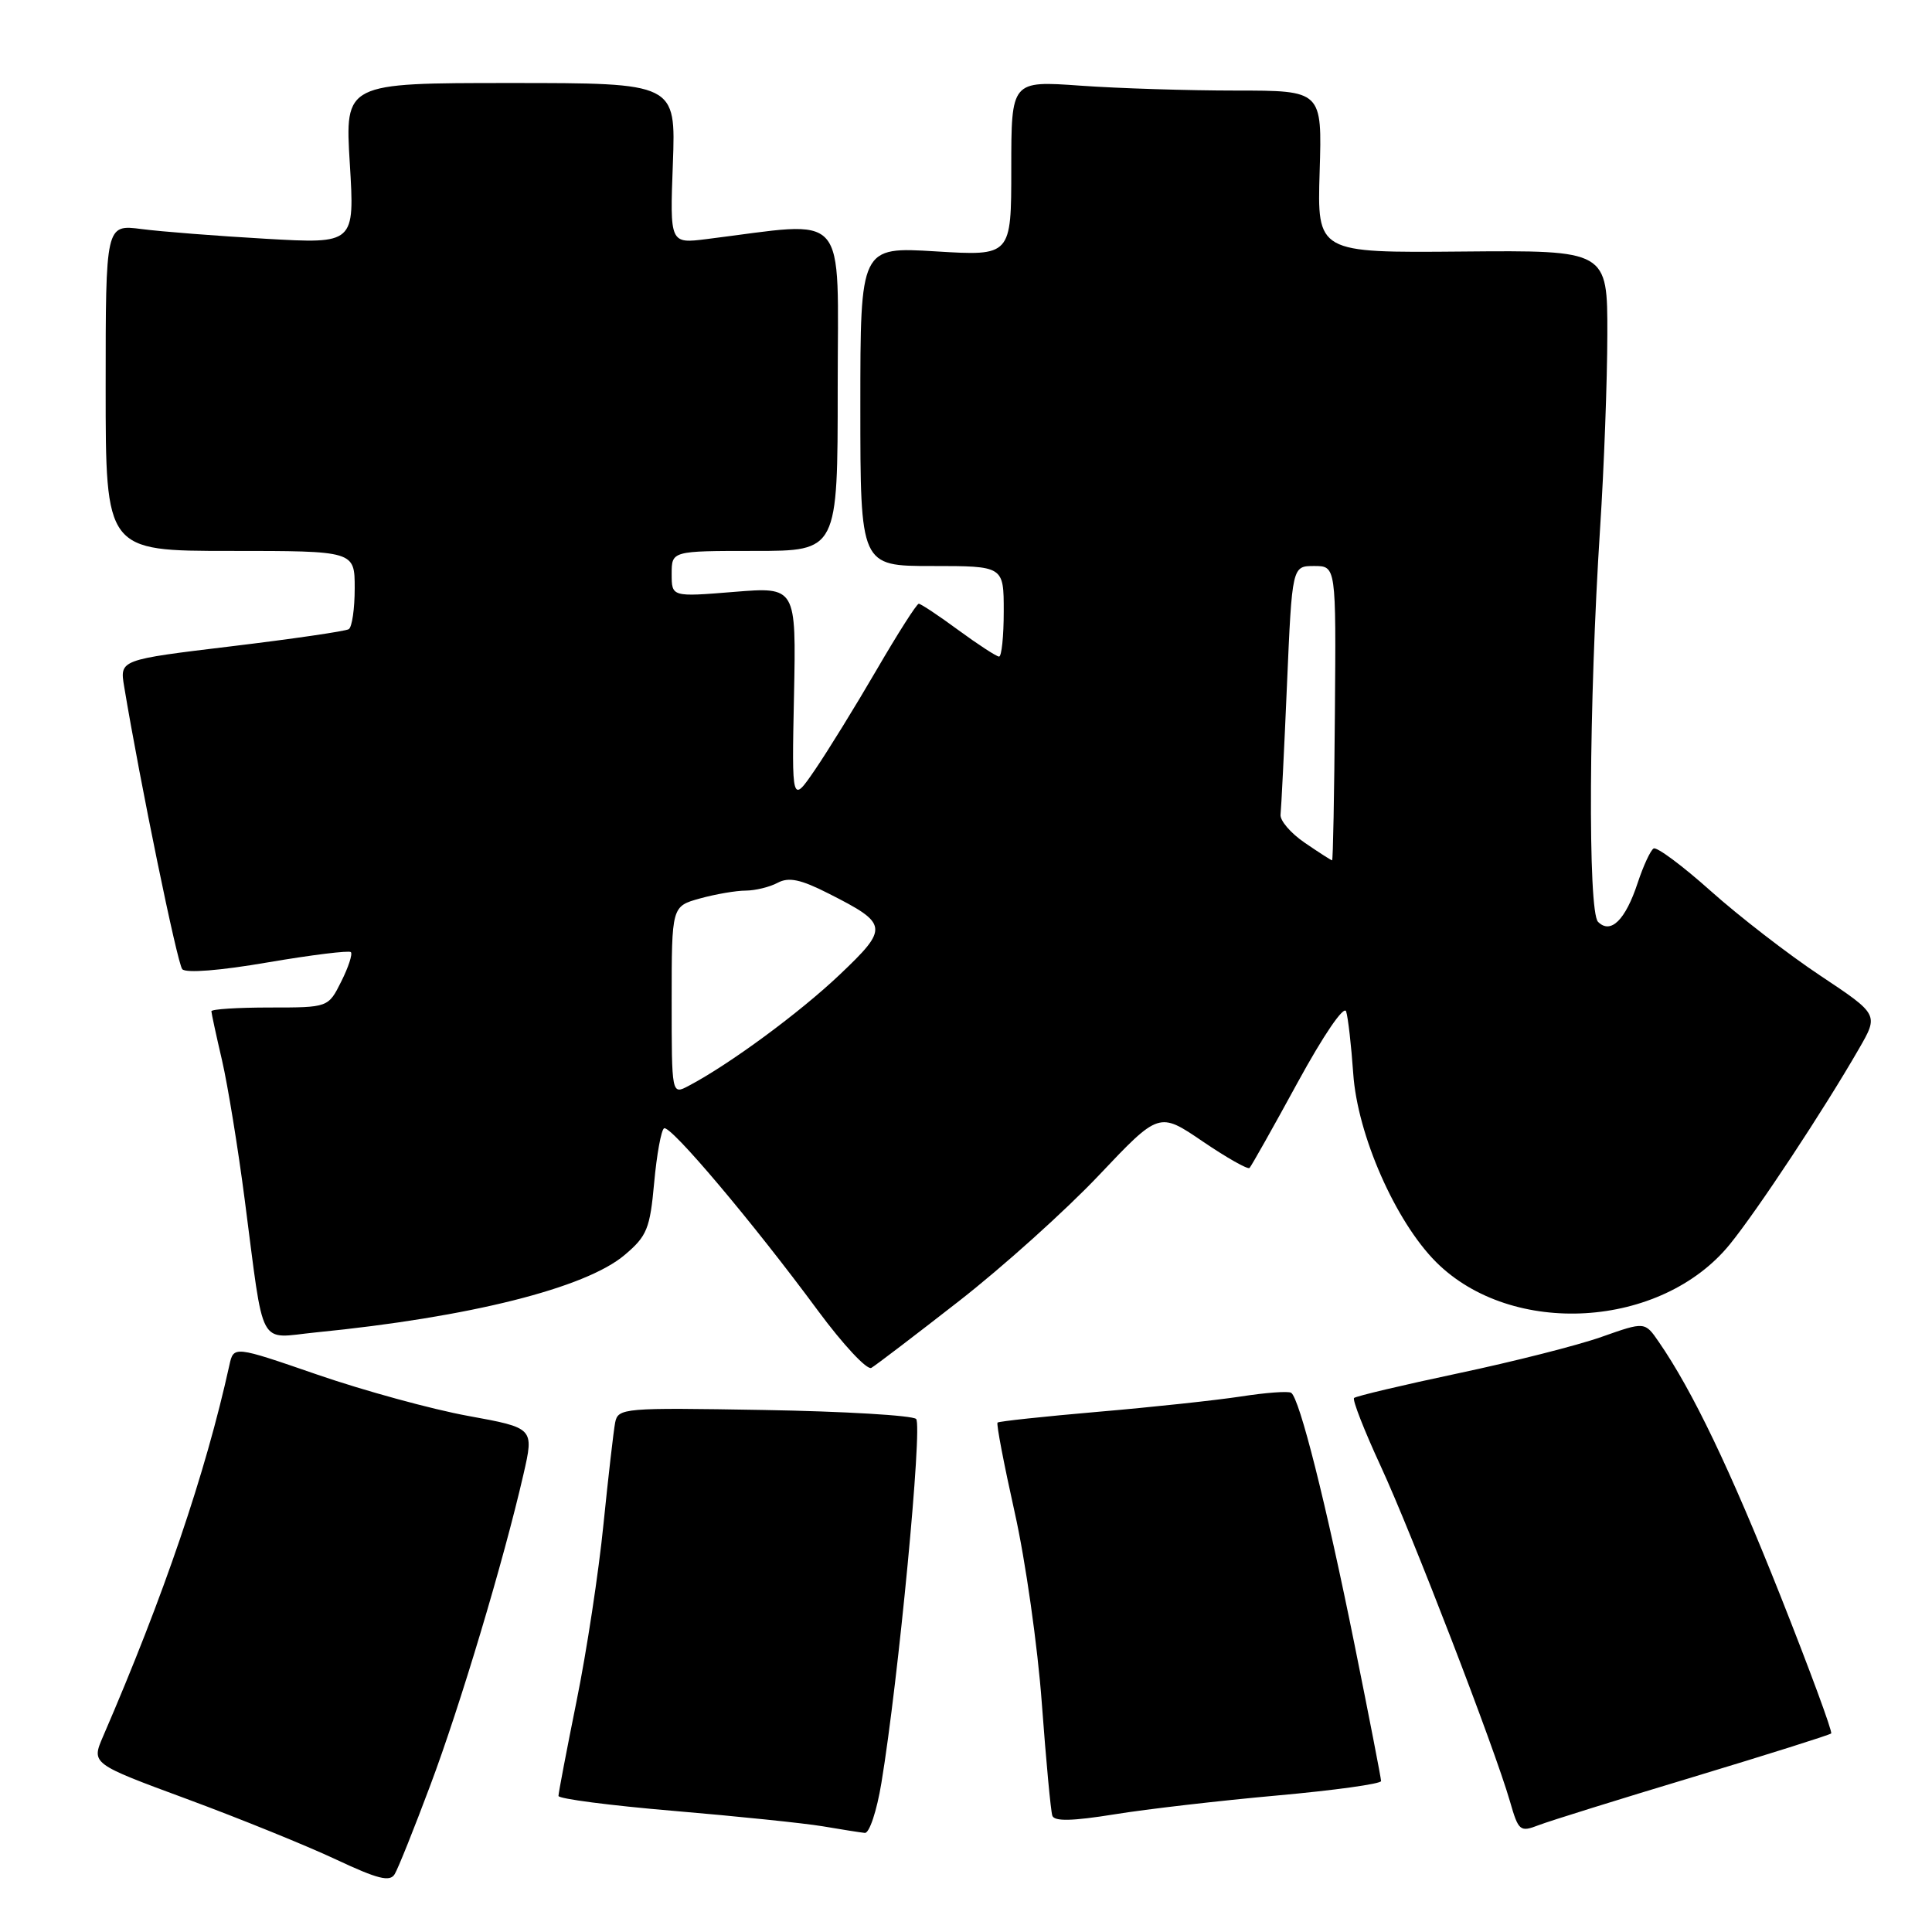 <?xml version="1.0" encoding="UTF-8" standalone="no"?>
<!DOCTYPE svg PUBLIC "-//W3C//DTD SVG 1.1//EN" "http://www.w3.org/Graphics/SVG/1.1/DTD/svg11.dtd" >
<svg xmlns="http://www.w3.org/2000/svg" xmlns:xlink="http://www.w3.org/1999/xlink" version="1.1" viewBox="0 0 256 256">
 <g >
 <path fill="currentColor"
d=" M 57.01 236.58 C 60.95 226.11 66.75 206.75 69.36 195.36 C 70.77 189.21 70.77 189.21 62.00 187.61 C 57.18 186.73 48.22 184.27 42.09 182.16 C 30.96 178.32 30.96 178.32 30.39 180.91 C 27.23 195.25 21.71 211.46 13.65 230.10 C 12.10 233.70 12.10 233.70 24.80 238.39 C 31.78 240.97 40.65 244.57 44.50 246.38 C 50.06 248.99 51.67 249.40 52.30 248.33 C 52.75 247.59 54.87 242.30 57.01 236.58 Z  M 116.79 236.25 C 119.05 222.60 122.26 188.86 121.39 188.02 C 120.90 187.55 111.82 187.01 101.21 186.83 C 82.58 186.51 81.90 186.57 81.51 188.50 C 81.30 189.60 80.60 195.68 79.96 202.00 C 79.33 208.32 77.73 218.85 76.40 225.39 C 75.08 231.93 74.00 237.59 74.00 237.97 C 74.00 238.35 80.86 239.24 89.25 239.95 C 97.64 240.66 106.53 241.58 109.00 241.99 C 111.47 242.41 113.99 242.81 114.59 242.87 C 115.19 242.94 116.18 239.96 116.79 236.25 Z  M 224.39 235.45 C 234.22 232.48 242.44 229.89 242.64 229.69 C 242.84 229.49 239.81 221.27 235.90 211.41 C 229.28 194.75 224.29 184.32 219.80 177.81 C 217.95 175.12 217.95 175.12 212.23 177.14 C 209.08 178.26 200.51 180.43 193.18 181.98 C 185.86 183.53 179.67 185.00 179.42 185.24 C 179.18 185.49 180.77 189.55 182.95 194.27 C 187.12 203.30 198.01 231.55 200.07 238.67 C 201.21 242.63 201.40 242.80 203.89 241.84 C 205.32 241.29 214.55 238.41 224.39 235.45 Z  M 169.25 237.91 C 176.81 237.23 183.00 236.37 183.00 236.00 C 183.00 235.64 181.42 227.51 179.49 217.95 C 175.70 199.17 172.19 185.24 171.08 184.55 C 170.70 184.31 167.71 184.53 164.44 185.04 C 161.17 185.54 152.65 186.46 145.50 187.07 C 138.35 187.69 132.36 188.33 132.18 188.50 C 132.00 188.67 133.03 194.02 134.45 200.39 C 135.88 206.76 137.50 218.17 138.05 225.74 C 138.61 233.31 139.23 239.99 139.44 240.59 C 139.70 241.36 142.07 241.31 147.66 240.41 C 151.97 239.71 161.69 238.59 169.25 237.91 Z  M 127.07 172.40 C 132.88 167.87 141.22 160.37 145.61 155.73 C 153.58 147.31 153.58 147.31 159.37 151.25 C 162.55 153.41 165.34 154.99 165.57 154.76 C 165.80 154.53 168.67 149.44 171.94 143.44 C 175.38 137.14 178.09 133.17 178.37 134.02 C 178.63 134.84 179.05 138.53 179.31 142.24 C 179.86 150.38 184.90 161.83 190.28 167.22 C 200.32 177.25 220.13 176.06 229.22 164.87 C 232.85 160.40 241.64 147.10 246.32 138.97 C 248.94 134.43 248.94 134.43 241.22 129.29 C 236.97 126.47 230.43 121.41 226.68 118.06 C 222.93 114.71 219.53 112.18 219.11 112.43 C 218.69 112.69 217.75 114.73 217.01 116.96 C 215.38 121.92 213.43 123.83 211.75 122.15 C 210.38 120.78 210.53 93.03 212.02 70.00 C 212.54 62.03 212.97 50.47 212.98 44.33 C 213.00 33.16 213.00 33.16 193.76 33.33 C 174.53 33.50 174.53 33.50 174.86 22.75 C 175.19 12.00 175.19 12.00 163.75 12.00 C 157.46 12.00 148.19 11.71 143.15 11.35 C 134.00 10.70 134.00 10.70 134.00 22.31 C 134.00 33.92 134.00 33.92 124.00 33.31 C 114.00 32.70 114.00 32.70 114.00 53.85 C 114.00 75.00 114.00 75.00 123.50 75.00 C 133.00 75.00 133.00 75.00 133.00 81.00 C 133.00 84.30 132.72 87.00 132.38 87.00 C 132.05 87.00 129.62 85.42 127.00 83.50 C 124.38 81.57 122.01 80.00 121.74 80.00 C 121.47 80.00 118.96 83.94 116.16 88.75 C 113.36 93.56 109.68 99.53 107.99 102.00 C 104.91 106.50 104.91 106.50 105.21 92.13 C 105.50 77.76 105.50 77.76 97.25 78.43 C 89.00 79.10 89.00 79.10 89.00 76.05 C 89.00 73.00 89.00 73.00 100.00 73.00 C 111.00 73.00 111.00 73.00 111.00 51.37 C 111.00 27.36 112.72 29.31 93.63 31.68 C 88.76 32.29 88.76 32.29 89.16 21.64 C 89.55 11.00 89.55 11.00 67.62 11.00 C 45.70 11.00 45.70 11.00 46.35 21.65 C 47.00 32.31 47.00 32.31 35.25 31.64 C 28.79 31.27 21.36 30.69 18.75 30.35 C 14.00 29.74 14.00 29.74 14.00 51.37 C 14.00 73.00 14.00 73.00 30.50 73.00 C 47.00 73.00 47.00 73.00 47.00 77.94 C 47.00 80.66 46.65 83.10 46.21 83.37 C 45.78 83.64 38.77 84.66 30.64 85.64 C 15.86 87.42 15.86 87.42 16.45 90.96 C 18.57 103.72 23.49 127.65 24.15 128.42 C 24.62 128.97 29.17 128.61 35.49 127.52 C 41.30 126.53 46.25 125.92 46.49 126.16 C 46.74 126.41 46.17 128.16 45.22 130.05 C 43.50 133.50 43.50 133.50 35.75 133.50 C 31.48 133.50 28.00 133.72 28.01 134.00 C 28.02 134.28 28.65 137.20 29.42 140.50 C 30.18 143.80 31.54 152.12 32.43 159.00 C 35.06 179.15 34.08 177.32 41.85 176.55 C 62.22 174.54 77.60 170.68 82.78 166.28 C 85.73 163.79 86.13 162.80 86.68 156.72 C 87.02 152.99 87.61 149.74 87.99 149.51 C 88.81 149.00 99.80 162.03 108.39 173.68 C 111.71 178.17 114.89 181.58 115.46 181.25 C 116.03 180.92 121.25 176.94 127.07 172.40 Z  M 89.00 132.58 C 89.00 120.09 89.00 120.09 92.75 119.05 C 94.81 118.48 97.54 118.01 98.82 118.01 C 100.09 118.00 101.99 117.54 103.05 116.97 C 104.52 116.19 106.08 116.51 109.80 118.40 C 117.74 122.42 117.81 122.93 111.25 129.16 C 105.95 134.19 96.68 141.02 91.25 143.88 C 89.00 145.07 89.00 145.07 89.00 132.58 Z  M 172.90 111.68 C 171.03 110.41 169.58 108.72 169.68 107.93 C 169.77 107.14 170.16 99.41 170.53 90.75 C 171.21 75.00 171.21 75.00 174.13 75.00 C 177.04 75.00 177.04 75.00 176.88 94.50 C 176.80 105.22 176.63 114.00 176.51 114.00 C 176.39 114.00 174.77 112.96 172.90 111.68 Z "/>
</g>
</svg>